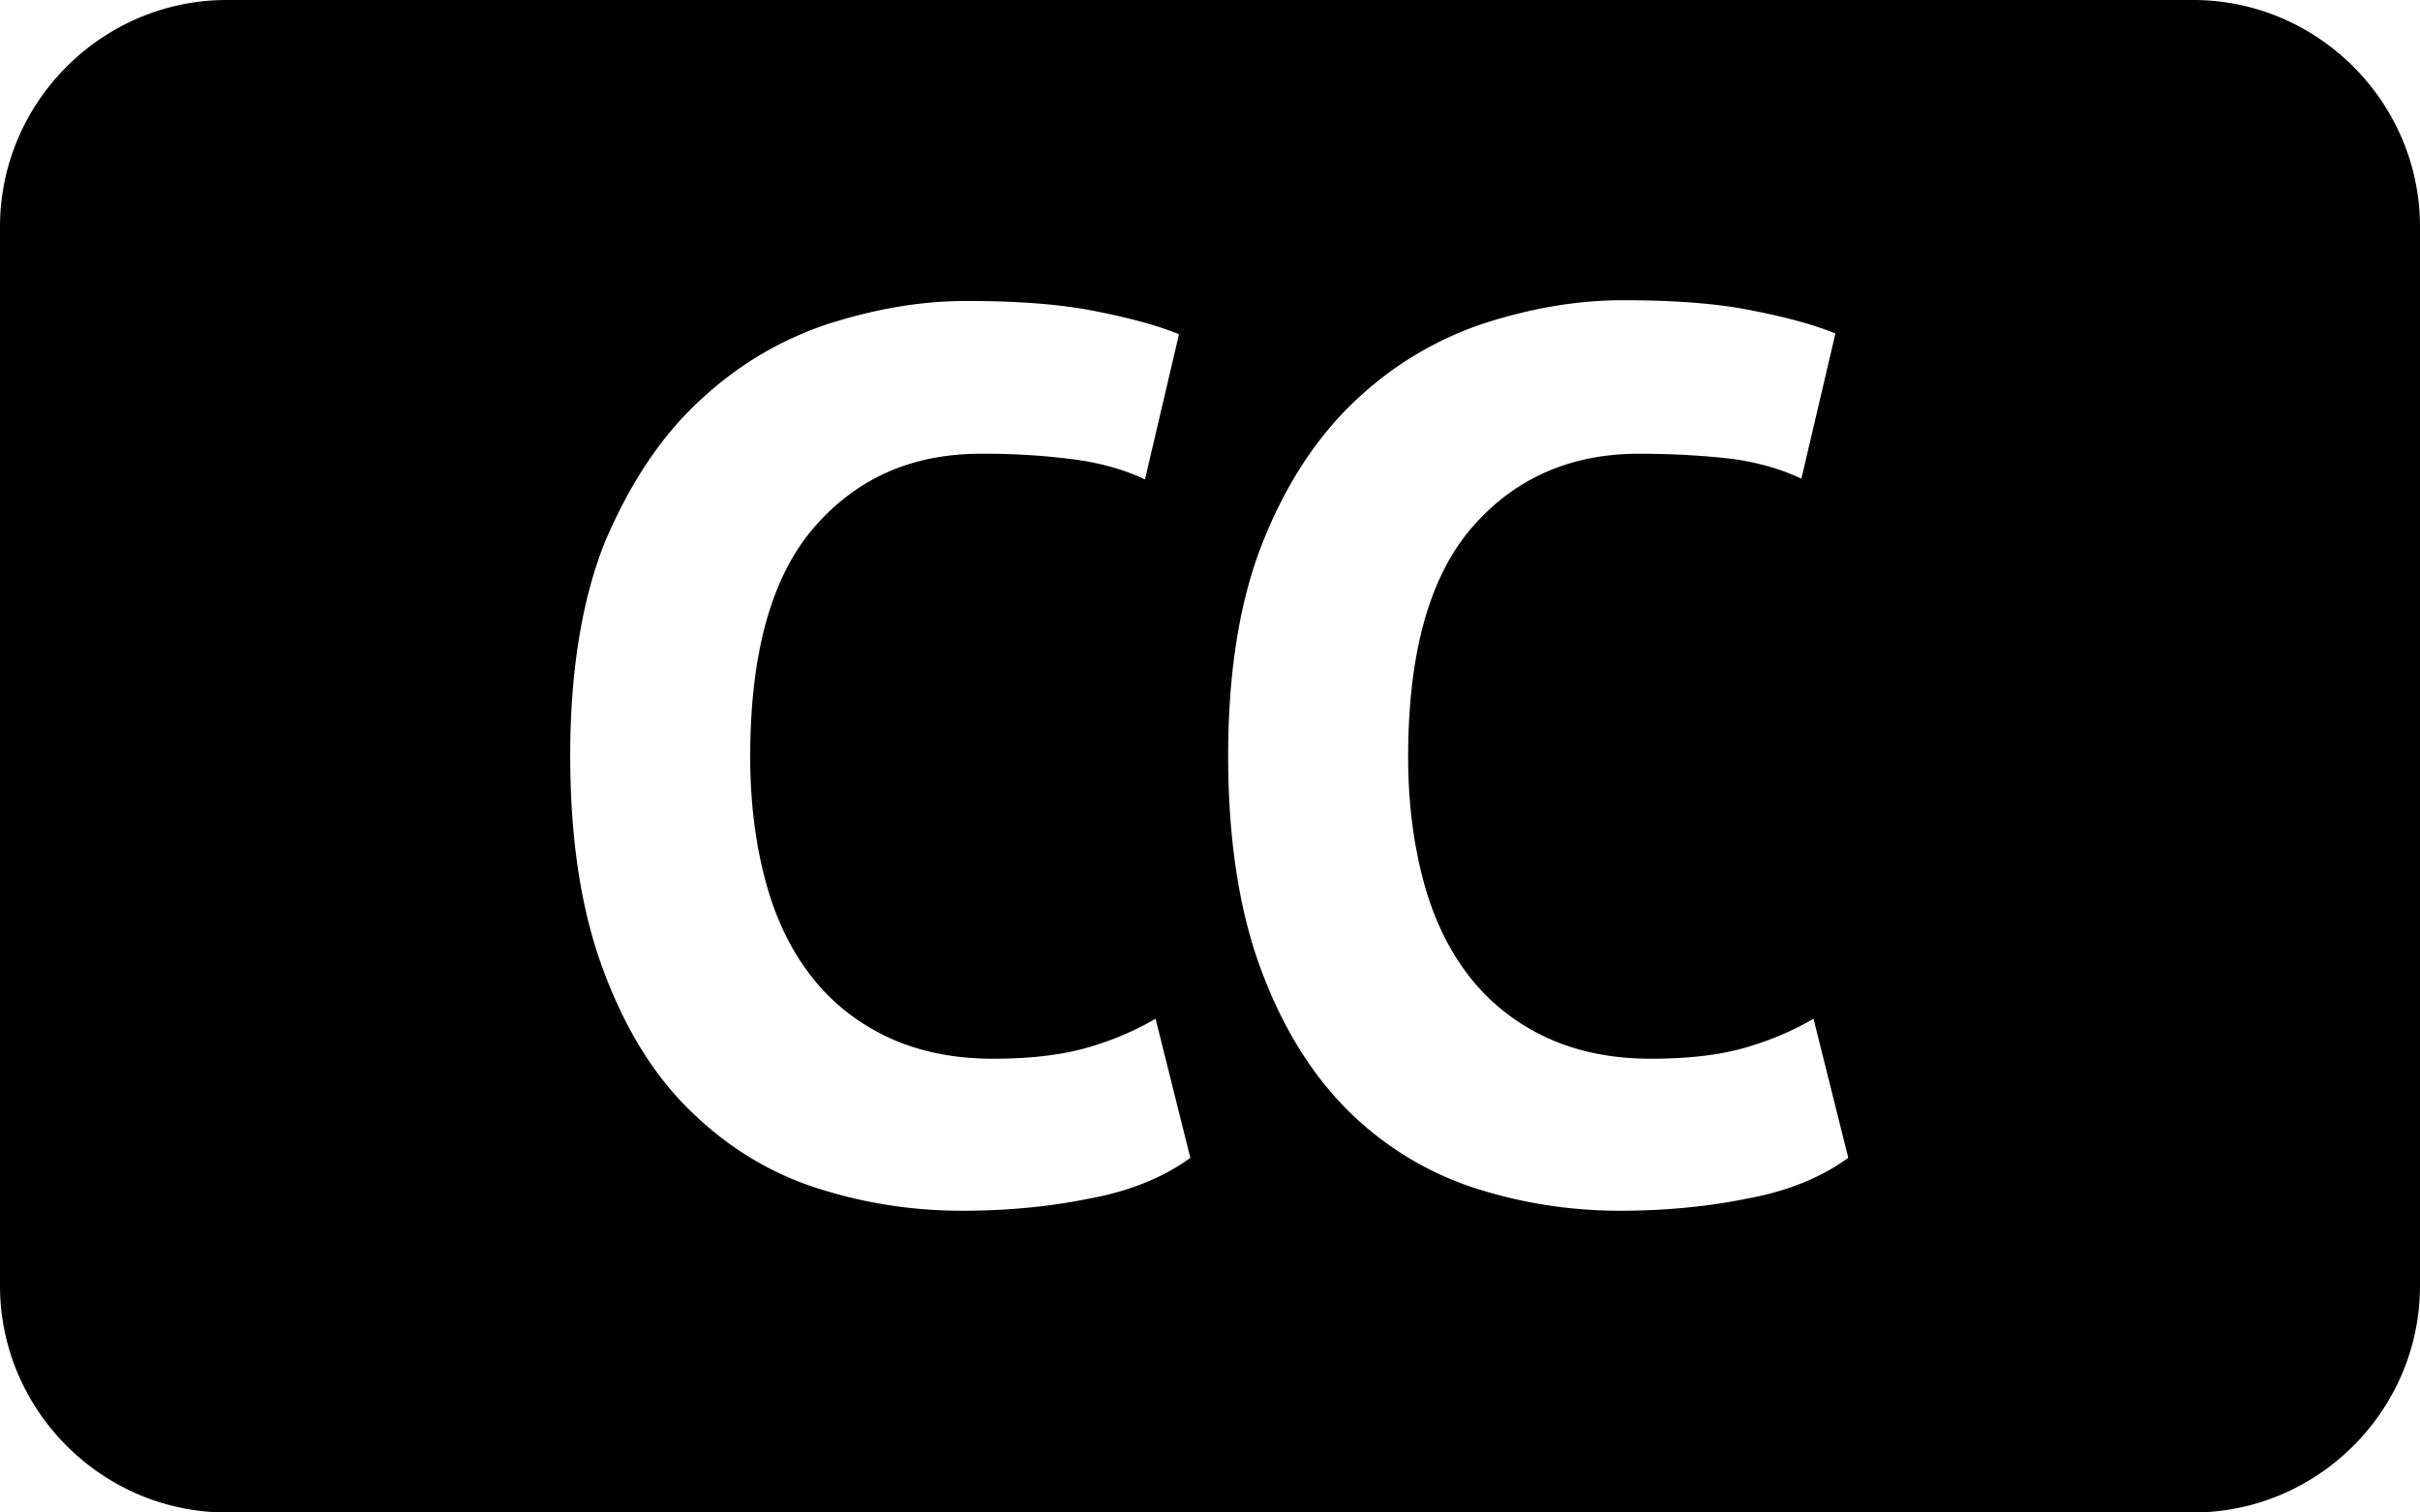<svg xmlns="http://www.w3.org/2000/svg" viewBox="0 0 32 20"><path d="M29 0H3C1.35 0 0 1.35 0 3v14c0 1.65 1.35 3 3 3h26c1.65 0 3-1.35 3-3V3c0-1.65-1.35-3-3-3zM14.4 15.85c-.54.11-1.1.16-1.68.16-.69 0-1.35-.11-1.98-.32-.62-.21-1.17-.56-1.65-1.04s-.85-1.1-1.13-1.87c-.28-.77-.42-1.7-.42-2.79 0-1.13.16-2.09.47-2.85.33-.76.73-1.37 1.24-1.84.5-.47 1.06-.8 1.68-1.01.62-.2 1.23-.31 1.85-.31.66 0 1.22.04 1.68.13.46.09.84.19 1.13.31l-.45 1.92c-.25-.12-.55-.21-.9-.26A9.04 9.04 0 0012.97 6c-.92 0-1.65.33-2.21.98-.56.65-.84 1.66-.84 3.03 0 .6.07 1.14.2 1.63s.33.91.6 1.26c.27.35.61.62 1.01.81.4.19.87.29 1.4.29.5 0 .91-.05 1.26-.15.34-.1.64-.23.89-.38l.46 1.84c-.34.25-.79.44-1.34.54zm8.7 0c-.54.11-1.11.16-1.68.16-.69 0-1.35-.11-1.98-.32a4.24 4.24 0 01-1.65-1.04c-.47-.48-.85-1.1-1.13-1.87-.28-.77-.42-1.7-.42-2.79 0-1.13.16-2.09.47-2.85.31-.77.72-1.38 1.22-1.85.5-.47 1.06-.8 1.68-1.01.62-.2 1.23-.31 1.85-.31.66 0 1.22.04 1.68.13.46.09.84.19 1.13.31l-.45 1.92c-.25-.12-.55-.21-.9-.26-.33-.04-.75-.07-1.25-.07-.91 0-1.65.33-2.21.98-.56.65-.84 1.66-.84 3.03 0 .6.07 1.14.2 1.63s.33.91.6 1.26c.27.35.61.62 1.01.81.4.19.87.29 1.4.29.5 0 .92-.05 1.26-.15.34-.1.64-.23.89-.38l.46 1.84c-.34.25-.79.44-1.34.54z"/></svg>